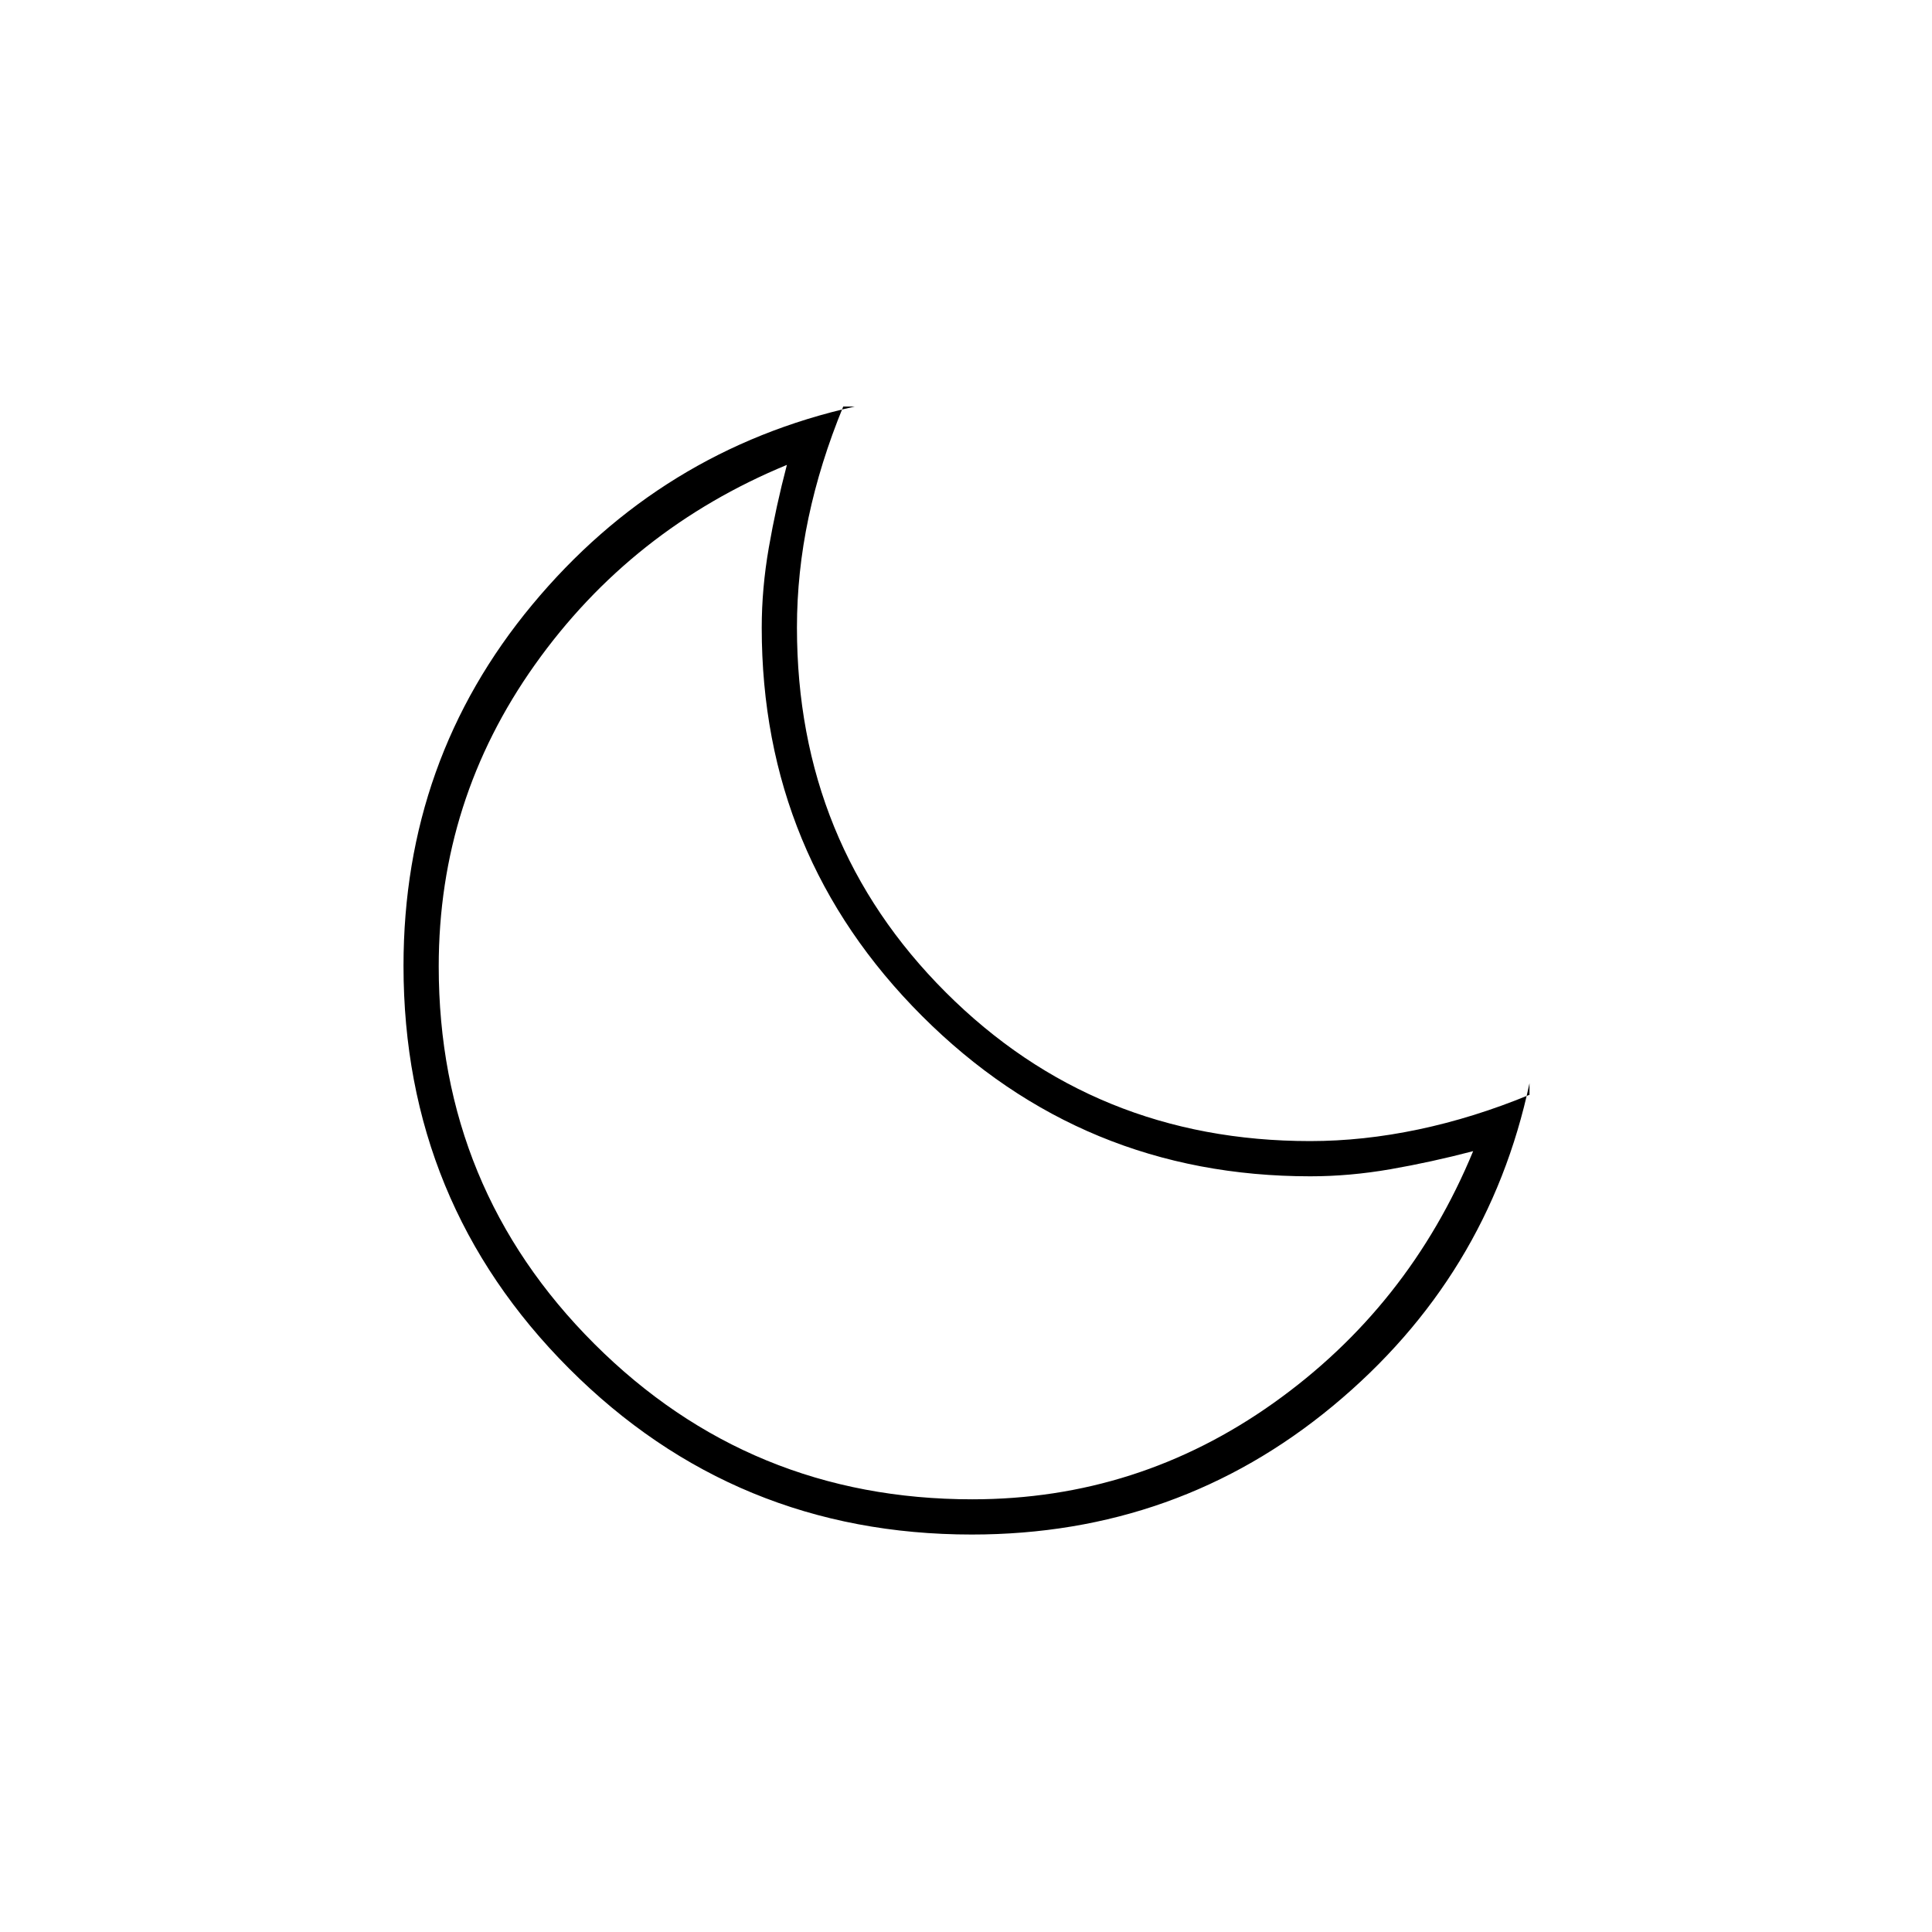 <svg xmlns="http://www.w3.org/2000/svg" height="20" viewBox="0 -960 960 960" width="20"><path d="M482.872-197.5q-117.705 0-200.039-82.422Q200.5-362.343 200.5-480.088q0-102.412 63.951-179.412t160.31-98.5H419q-11.5 28-17.25 55.25T396-648.188q0 107.396 73.958 181.292Q543.917-393 651-393q26.377 0 53.856-5.794Q732.335-404.589 760-416V-421.761q-20.5 96.359-97.628 160.31-77.127 63.951-179.5 63.951Zm.269-17.5q82.359 0 149.635-47.824Q700.053-310.647 732-388q-20.833 5.455-41.083 8.977-20.25 3.523-39.822 3.523-113.274 0-192.935-79.66-79.66-79.661-79.66-192.935 0-19.572 3.523-39.822Q385.545-708.167 391-729q-77.353 31.947-125.176 99.238Q218-562.472 218-479.826q0 110.362 77.334 187.594T483.141-215ZM469.5-466.5Z"/></svg>